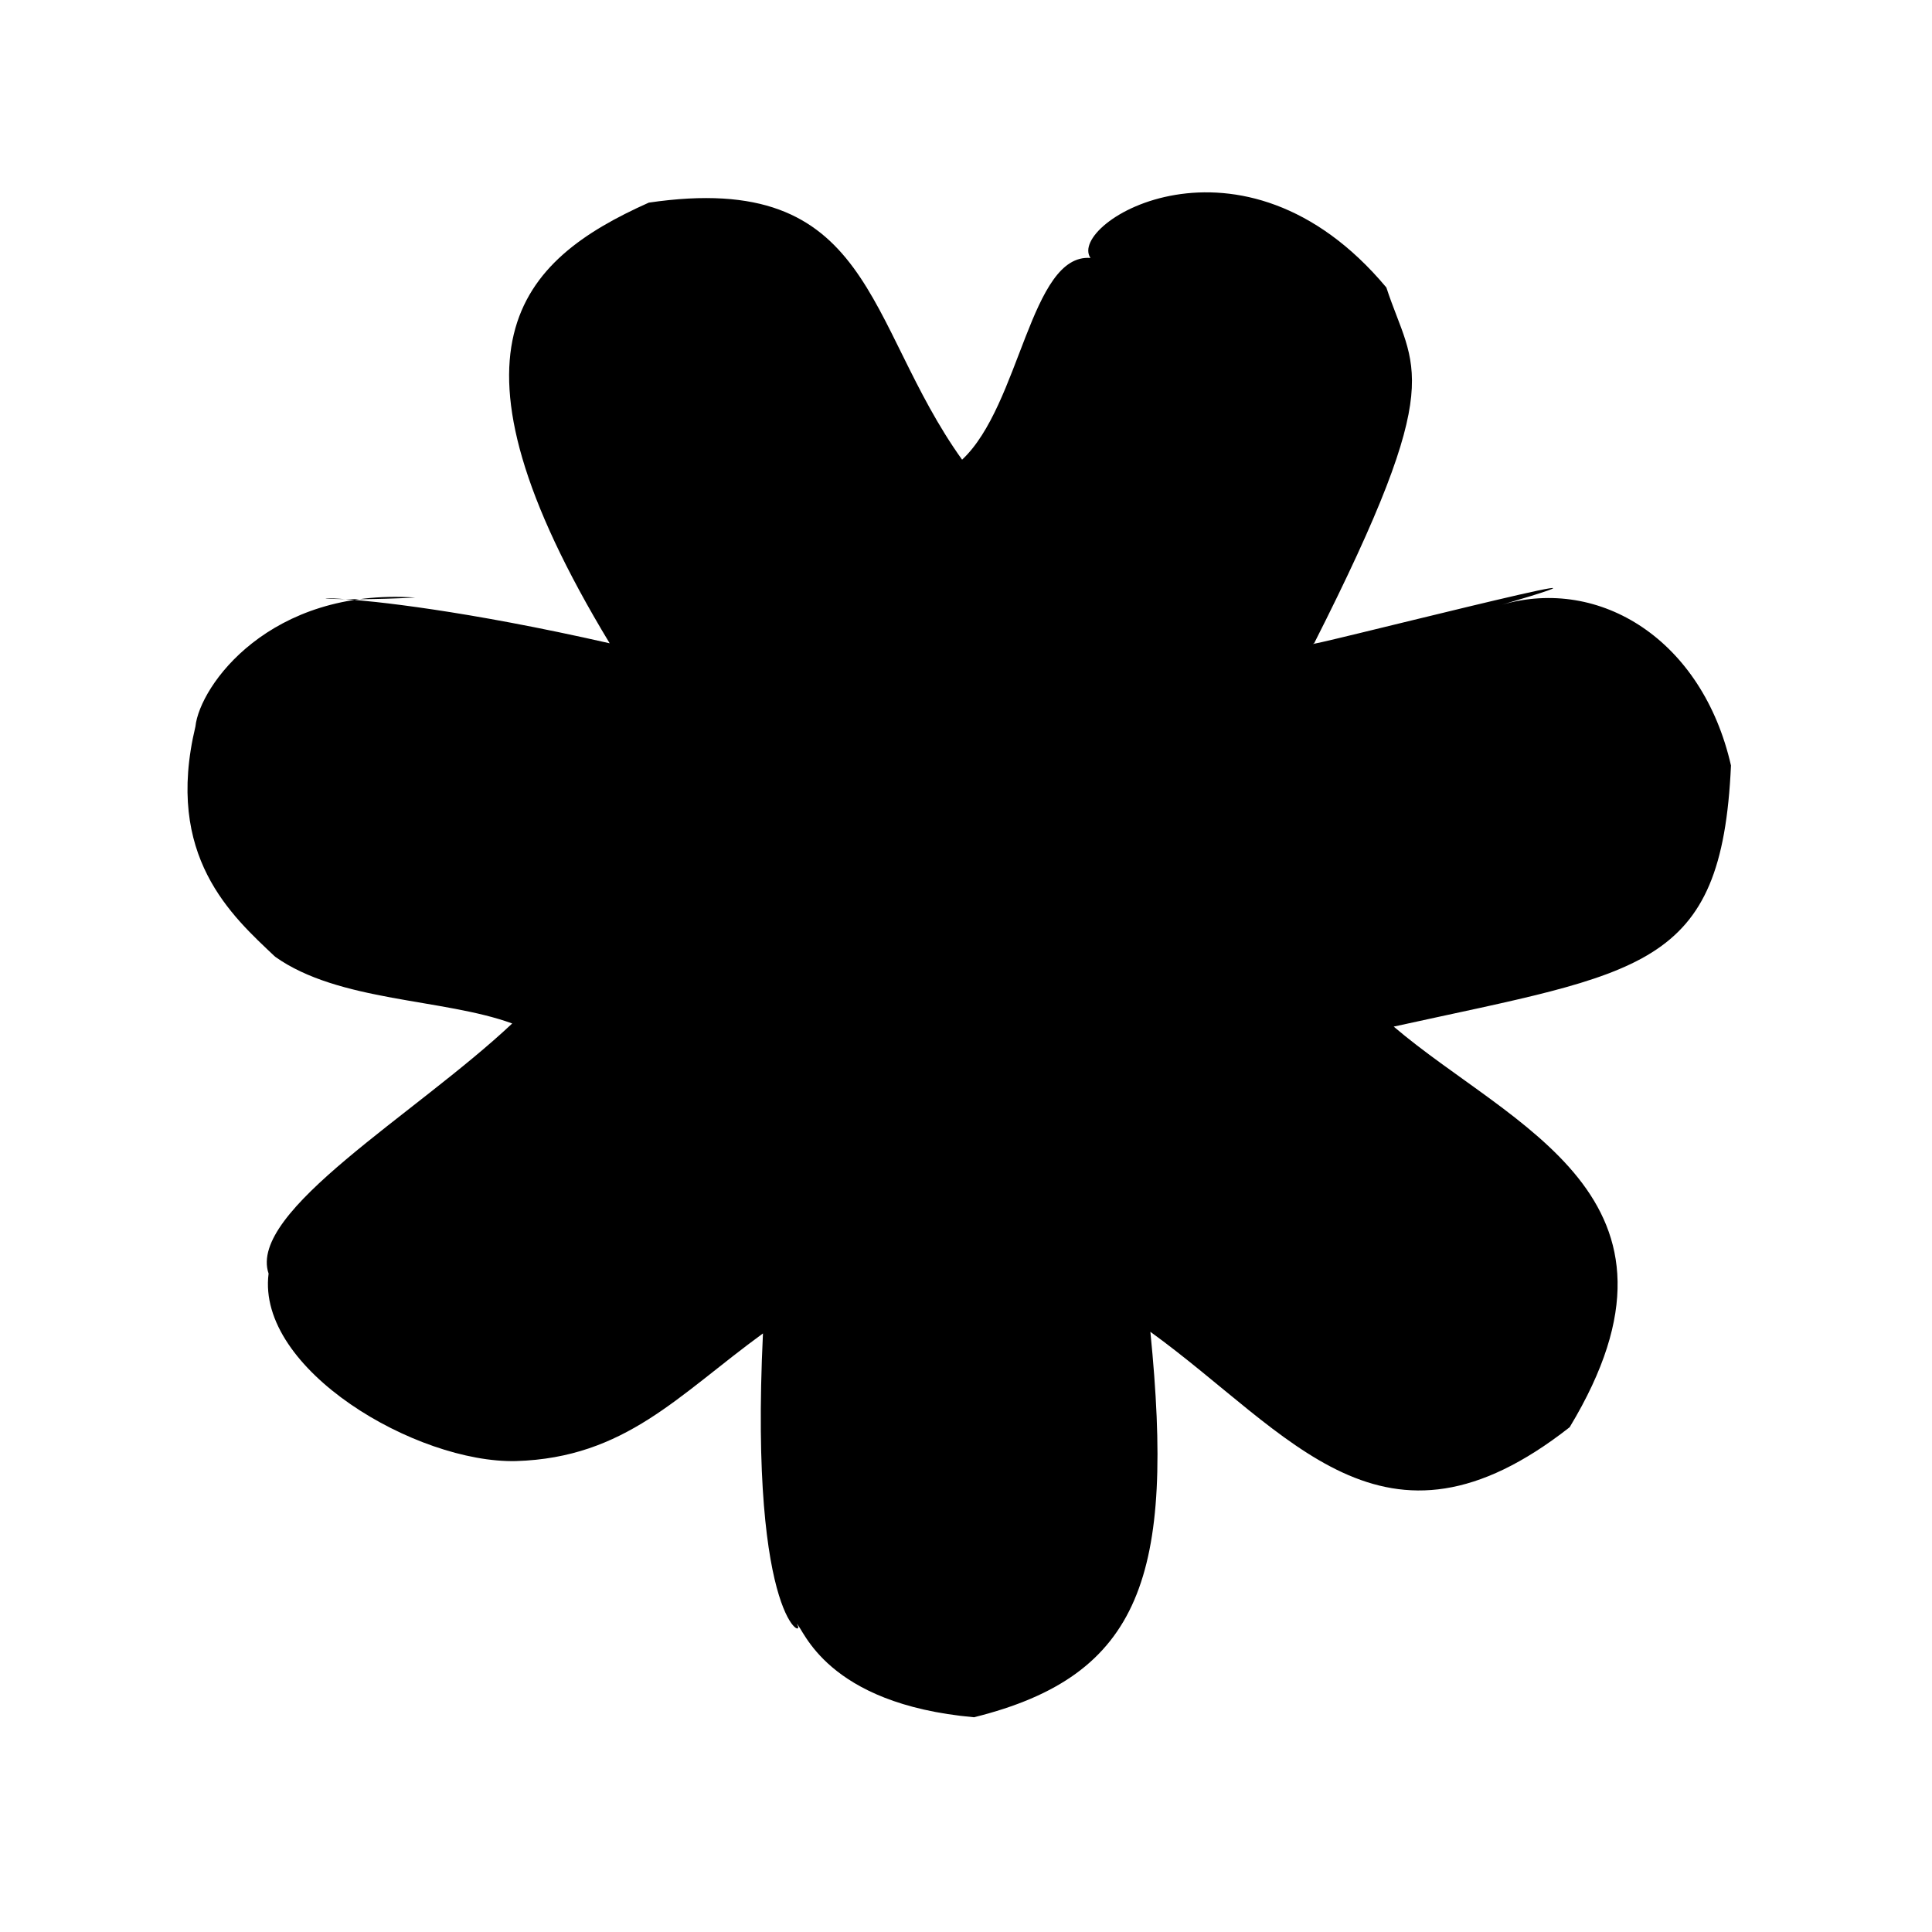 <?xml version="1.0" ?>
<svg xmlns="http://www.w3.org/2000/svg" version="1.1" width="100" height="100">
  <defs/>
  <g>
    <path d="M 33.582 10.488 C 26.878 13.486 22.327 18.047 31.557 33.297 C 16.522 29.883 12.74 31.356 21.499 30.93 C 13.961 30.415 10.338 35.492 10.115 37.606 C 8.506 44.328 11.995 47.396 14.239 49.519 C 17.534 51.865 22.962 51.676 26.512 52.975 C 21.517 57.677 12.813 62.693 13.902 65.921 C 13.265 70.885 21.567 75.745 26.709 75.625 C 32.367 75.452 35.102 72.213 39.491 69.018 C 38.76 84.254 41.838 84.9 41.24 84.05 C 41.587 84.274 42.714 88.195 50.414 88.885 C 59.109 86.726 60.798 81.517 59.543 68.934 C 66.793 74.181 71.578 81.46 81.245 73.873 C 88.466 61.915 78.237 58.336 72.138 53.137 C 85.003 50.307 89.118 50.218 89.595 39.622 C 88.118 33.128 82.824 29.826 77.738 31.301 C 87.624 28.392 66.573 33.786 68.019 33.299 C 75.029 19.456 73.159 19.182 71.758 14.881 C 64.284 5.945 55.202 11.544 56.443 13.352 C 53.334 13.114 52.815 20.977 49.798 23.793 C 44.725 16.711 45.247 8.775 33.582 10.488" stroke-width="0.0" fill="rgb(0, 0, 0)" opacity="1.0" stroke="rgb(0, 0, 0)" stroke-opacity="1.0" stroke-linecap="round" stroke-linejoin="round"/>
  </g>
</svg>
